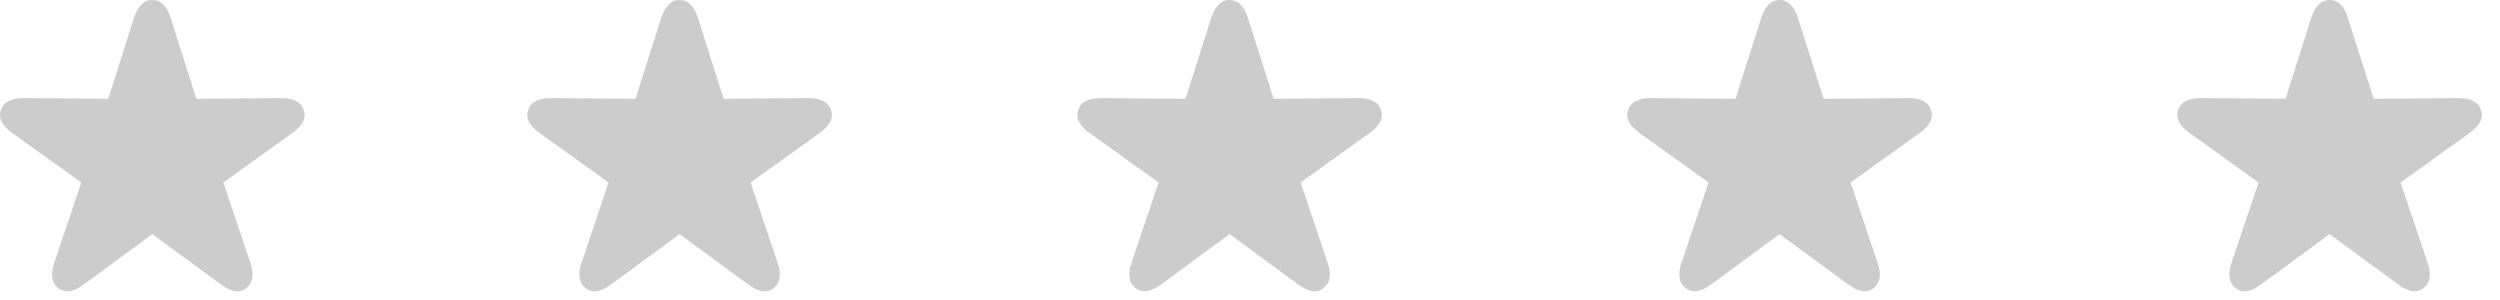 <?xml version="1.0" encoding="UTF-8"?>
<svg width="100px" height="12px" viewBox="0 0 100 12" version="1.1" xmlns="http://www.w3.org/2000/svg" xmlns:xlink="http://www.w3.org/1999/xlink">
    <defs>
        <path d="M2.336,11.527 C2.477,11.634 2.633,11.672 2.804,11.641 C2.975,11.611 3.158,11.523 3.353,11.377 L6.092,9.364 L8.836,11.377 C9.032,11.523 9.215,11.611 9.386,11.641 C9.557,11.672 9.711,11.634 9.848,11.527 C9.985,11.421 10.067,11.284 10.094,11.116 C10.12,10.947 10.095,10.749 10.017,10.521 L8.932,7.3 L11.698,5.316 C11.894,5.178 12.032,5.032 12.112,4.879 C12.193,4.725 12.205,4.565 12.149,4.399 C12.094,4.236 11.989,4.116 11.837,4.039 C11.685,3.962 11.487,3.924 11.244,3.925 L7.854,3.952 L6.824,0.709 C6.751,0.48 6.654,0.304 6.533,0.182 C6.412,0.061 6.265,2.66453526e-15 6.092,2.66453526e-15 C5.92,2.66453526e-15 5.774,0.061 5.655,0.182 C5.535,0.304 5.437,0.48 5.36,0.709 L4.331,3.952 L0.939,3.925 C0.701,3.924 0.505,3.962 0.35,4.039 C0.196,4.116 0.091,4.235 0.035,4.398 C-0.022,4.565 -0.009,4.725 0.072,4.879 C0.153,5.032 0.292,5.178 0.486,5.316 L3.252,7.3 L2.168,10.521 C2.09,10.749 2.064,10.947 2.091,11.116 C2.118,11.284 2.2,11.421 2.336,11.527 Z" id="star_1"></path>
        <path d="M23.428,11.527 C23.569,11.634 23.724,11.672 23.895,11.641 C24.066,11.611 24.249,11.523 24.444,11.377 L27.183,9.364 L29.927,11.377 C30.123,11.523 30.306,11.611 30.477,11.641 C30.648,11.672 30.802,11.634 30.939,11.527 C31.076,11.421 31.158,11.284 31.185,11.116 C31.211,10.947 31.186,10.749 31.108,10.521 L30.023,7.3 L32.789,5.316 C32.985,5.178 33.123,5.032 33.204,4.879 C33.284,4.725 33.297,4.565 33.241,4.399 C33.185,4.236 33.08,4.116 32.928,4.039 C32.776,3.962 32.578,3.924 32.335,3.925 L28.945,3.952 L27.915,0.709 C27.842,0.48 27.745,0.304 27.624,0.182 C27.503,0.061 27.356,2.66453526e-15 27.183,2.66453526e-15 C27.011,2.66453526e-15 26.865,0.061 26.746,0.182 C26.627,0.304 26.528,0.48 26.451,0.709 L25.422,3.952 L22.03,3.925 C21.792,3.924 21.596,3.962 21.441,4.039 C21.287,4.116 21.182,4.235 21.126,4.398 C21.069,4.565 21.082,4.725 21.163,4.879 C21.245,5.032 21.383,5.178 21.577,5.316 L24.343,7.3 L23.259,10.521 C23.181,10.749 23.156,10.947 23.183,11.116 C23.209,11.284 23.291,11.421 23.428,11.527 Z" id="star_2"></path>
        <path d="M45.428,11.527 C45.569,11.634 45.724,11.672 45.895,11.641 C46.066,11.611 46.249,11.523 46.444,11.377 L49.183,9.364 L51.927,11.377 C52.123,11.523 52.306,11.611 52.477,11.641 C52.648,11.672 52.802,11.634 52.939,11.527 C53.076,11.421 53.158,11.284 53.185,11.116 C53.211,10.947 53.186,10.749 53.108,10.521 L52.023,7.3 L54.789,5.316 C54.985,5.178 55.123,5.032 55.204,4.879 C55.284,4.725 55.297,4.565 55.241,4.399 C55.185,4.236 55.08,4.116 54.928,4.039 C54.776,3.962 54.578,3.924 54.335,3.925 L50.945,3.952 L49.915,0.709 C49.842,0.48 49.745,0.304 49.624,0.182 C49.503,0.061 49.356,2.66453526e-15 49.183,2.66453526e-15 C49.011,2.66453526e-15 48.865,0.061 48.746,0.182 C48.627,0.304 48.528,0.48 48.451,0.709 L47.422,3.952 L44.03,3.925 C43.792,3.924 43.596,3.962 43.441,4.039 C43.287,4.116 43.182,4.235 43.126,4.398 C43.069,4.565 43.082,4.725 43.163,4.879 C43.245,5.032 43.383,5.178 43.577,5.316 L46.343,7.3 L45.259,10.521 C45.181,10.749 45.156,10.947 45.183,11.116 C45.209,11.284 45.291,11.421 45.428,11.527 Z" id="star_3"></path>
        <path d="M67.428,11.527 C67.569,11.634 67.724,11.672 67.895,11.641 C68.066,11.611 68.249,11.523 68.444,11.377 L71.183,9.364 L73.927,11.377 C74.123,11.523 74.306,11.611 74.477,11.641 C74.648,11.672 74.802,11.634 74.939,11.527 C75.076,11.421 75.158,11.284 75.185,11.116 C75.211,10.947 75.186,10.749 75.108,10.521 L74.023,7.3 L76.789,5.316 C76.985,5.178 77.123,5.032 77.204,4.879 C77.284,4.725 77.297,4.565 77.241,4.399 C77.185,4.236 77.08,4.116 76.928,4.039 C76.776,3.962 76.578,3.924 76.335,3.925 L72.945,3.952 L71.915,0.709 C71.842,0.48 71.745,0.304 71.624,0.182 C71.503,0.061 71.356,2.66453526e-15 71.183,2.66453526e-15 C71.011,2.66453526e-15 70.865,0.061 70.746,0.182 C70.627,0.304 70.528,0.48 70.451,0.709 L69.422,3.952 L66.03,3.925 C65.792,3.924 65.596,3.962 65.441,4.039 C65.287,4.116 65.182,4.235 65.126,4.398 C65.069,4.565 65.082,4.725 65.163,4.879 C65.245,5.032 65.383,5.178 65.577,5.316 L68.343,7.3 L67.259,10.521 C67.181,10.749 67.156,10.947 67.183,11.116 C67.209,11.284 67.291,11.421 67.428,11.527 Z" id="star_4"></path>
        <path d="M89.428,11.527 C89.569,11.634 89.724,11.672 89.895,11.641 C90.066,11.611 90.249,11.523 90.444,11.377 L93.183,9.364 L95.927,11.377 C96.123,11.523 96.306,11.611 96.477,11.641 C96.648,11.672 96.802,11.634 96.939,11.527 C97.076,11.421 97.158,11.284 97.185,11.116 C97.211,10.947 97.186,10.749 97.108,10.521 L96.023,7.3 L98.789,5.316 C98.985,5.178 99.123,5.032 99.204,4.879 C99.284,4.725 99.297,4.565 99.241,4.399 C99.185,4.236 99.08,4.116 98.928,4.039 C98.776,3.962 98.578,3.924 98.335,3.925 L94.945,3.952 L93.915,0.709 C93.842,0.48 93.745,0.304 93.624,0.182 C93.503,0.061 93.356,2.66453526e-15 93.183,2.66453526e-15 C93.011,2.66453526e-15 92.865,0.061 92.746,0.182 C92.627,0.304 92.528,0.48 92.451,0.709 L91.422,3.952 L88.03,3.925 C87.792,3.924 87.596,3.962 87.441,4.039 C87.287,4.116 87.182,4.235 87.126,4.398 C87.069,4.565 87.082,4.725 87.163,4.879 C87.245,5.032 87.383,5.178 87.577,5.316 L90.343,7.3 L89.259,10.521 C89.181,10.749 89.156,10.947 89.183,11.116 C89.209,11.284 89.291,11.421 89.428,11.527 Z" id="star_5"></path>
    </defs>
    <g stroke="none" fill="none" fill-rule="evenodd">
        <g fill-rule="nonzero"><use fill="#cccccc" xlink:href="#star_1"></use></g>
        <g fill-rule="nonzero"><use fill="#cccccc" xlink:href="#star_2"></use></g>
        <g fill-rule="nonzero"><use fill="#cccccc" xlink:href="#star_3"></use></g>
        <g fill-rule="nonzero"><use fill="#cccccc" xlink:href="#star_4"></use></g>
        <g fill-rule="nonzero"><use fill="#cccccc" xlink:href="#star_5"></use></g>
    </g>
</svg>